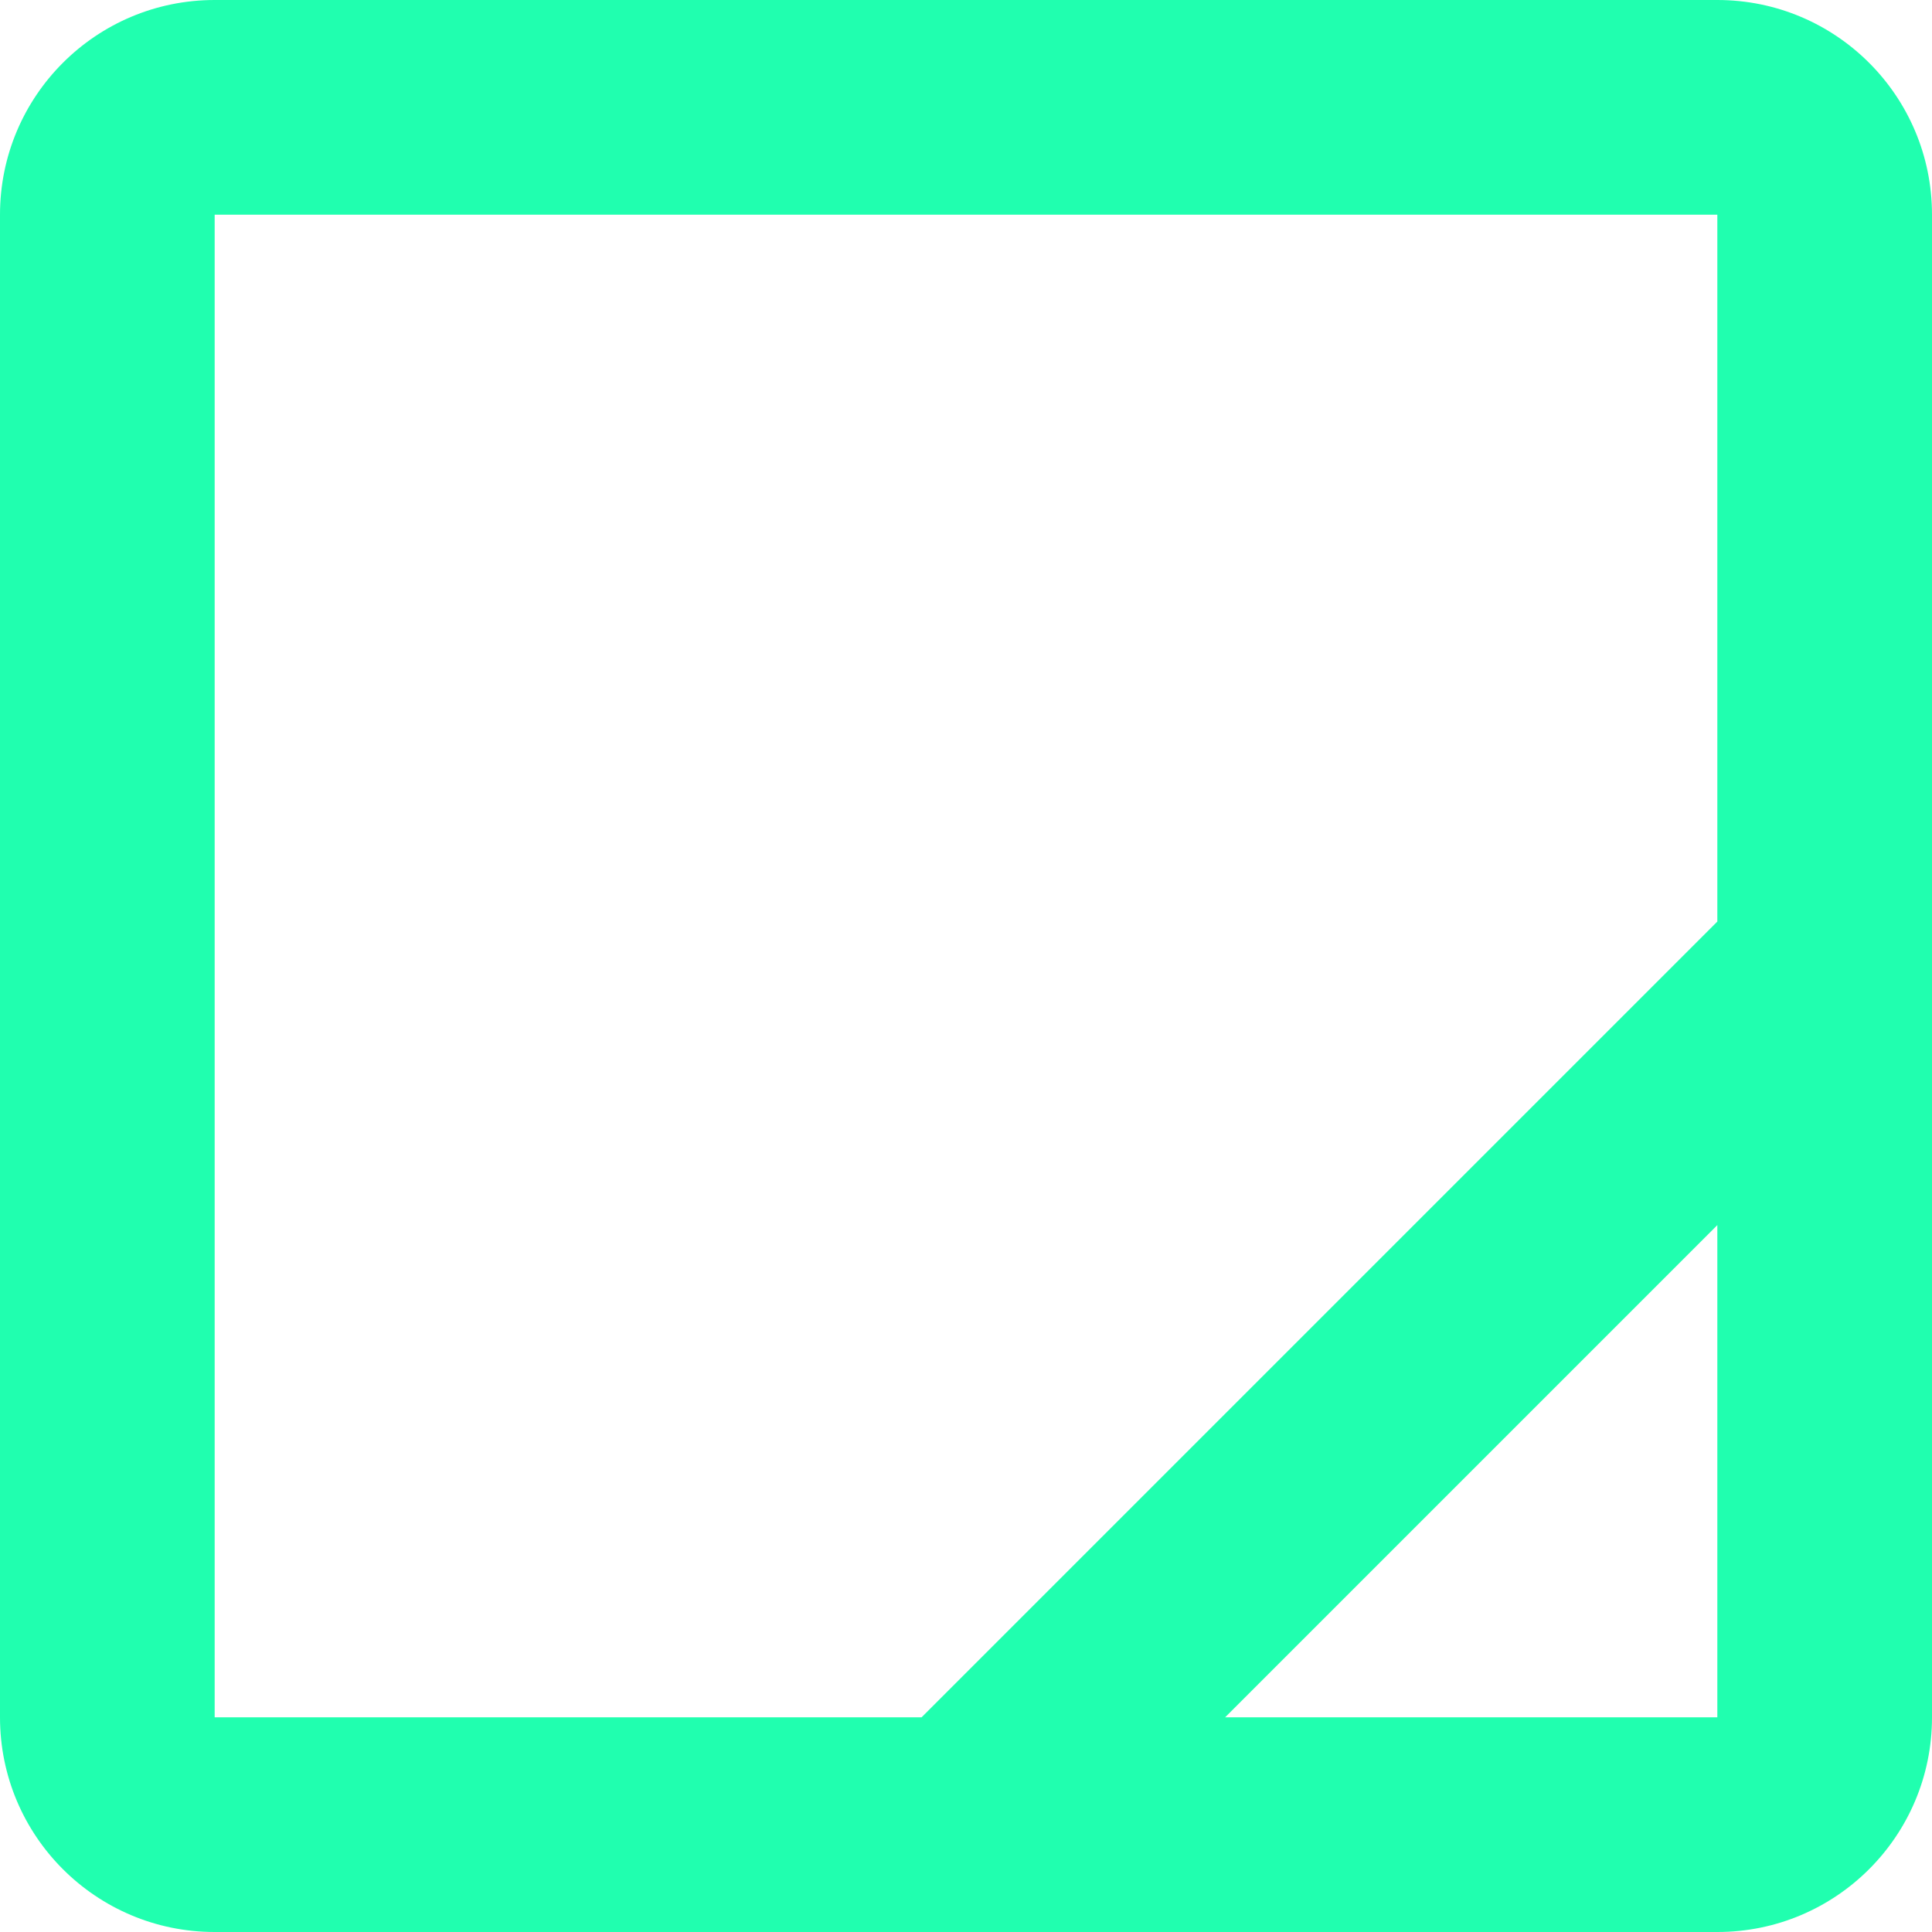 <svg width="18" height="18" viewBox="0 0 18 18" fill="none" xmlns="http://www.w3.org/2000/svg">
<path d="M2 0C0.895 0 0 0.895 0 2V16C0 17.105 0.895 18 2 18H8.999C9 18 9 18 9.001 18H16C17.105 18 18 17.105 18 16V9.001C18 9 18 9 18 8.999V2C18 0.895 17.105 0 16 0H2ZM16 8.586L8.586 16H2V2H16V8.586ZM11.414 16L16 11.414V16H11.414Z" fill="#20FFAF"/>
</svg>
